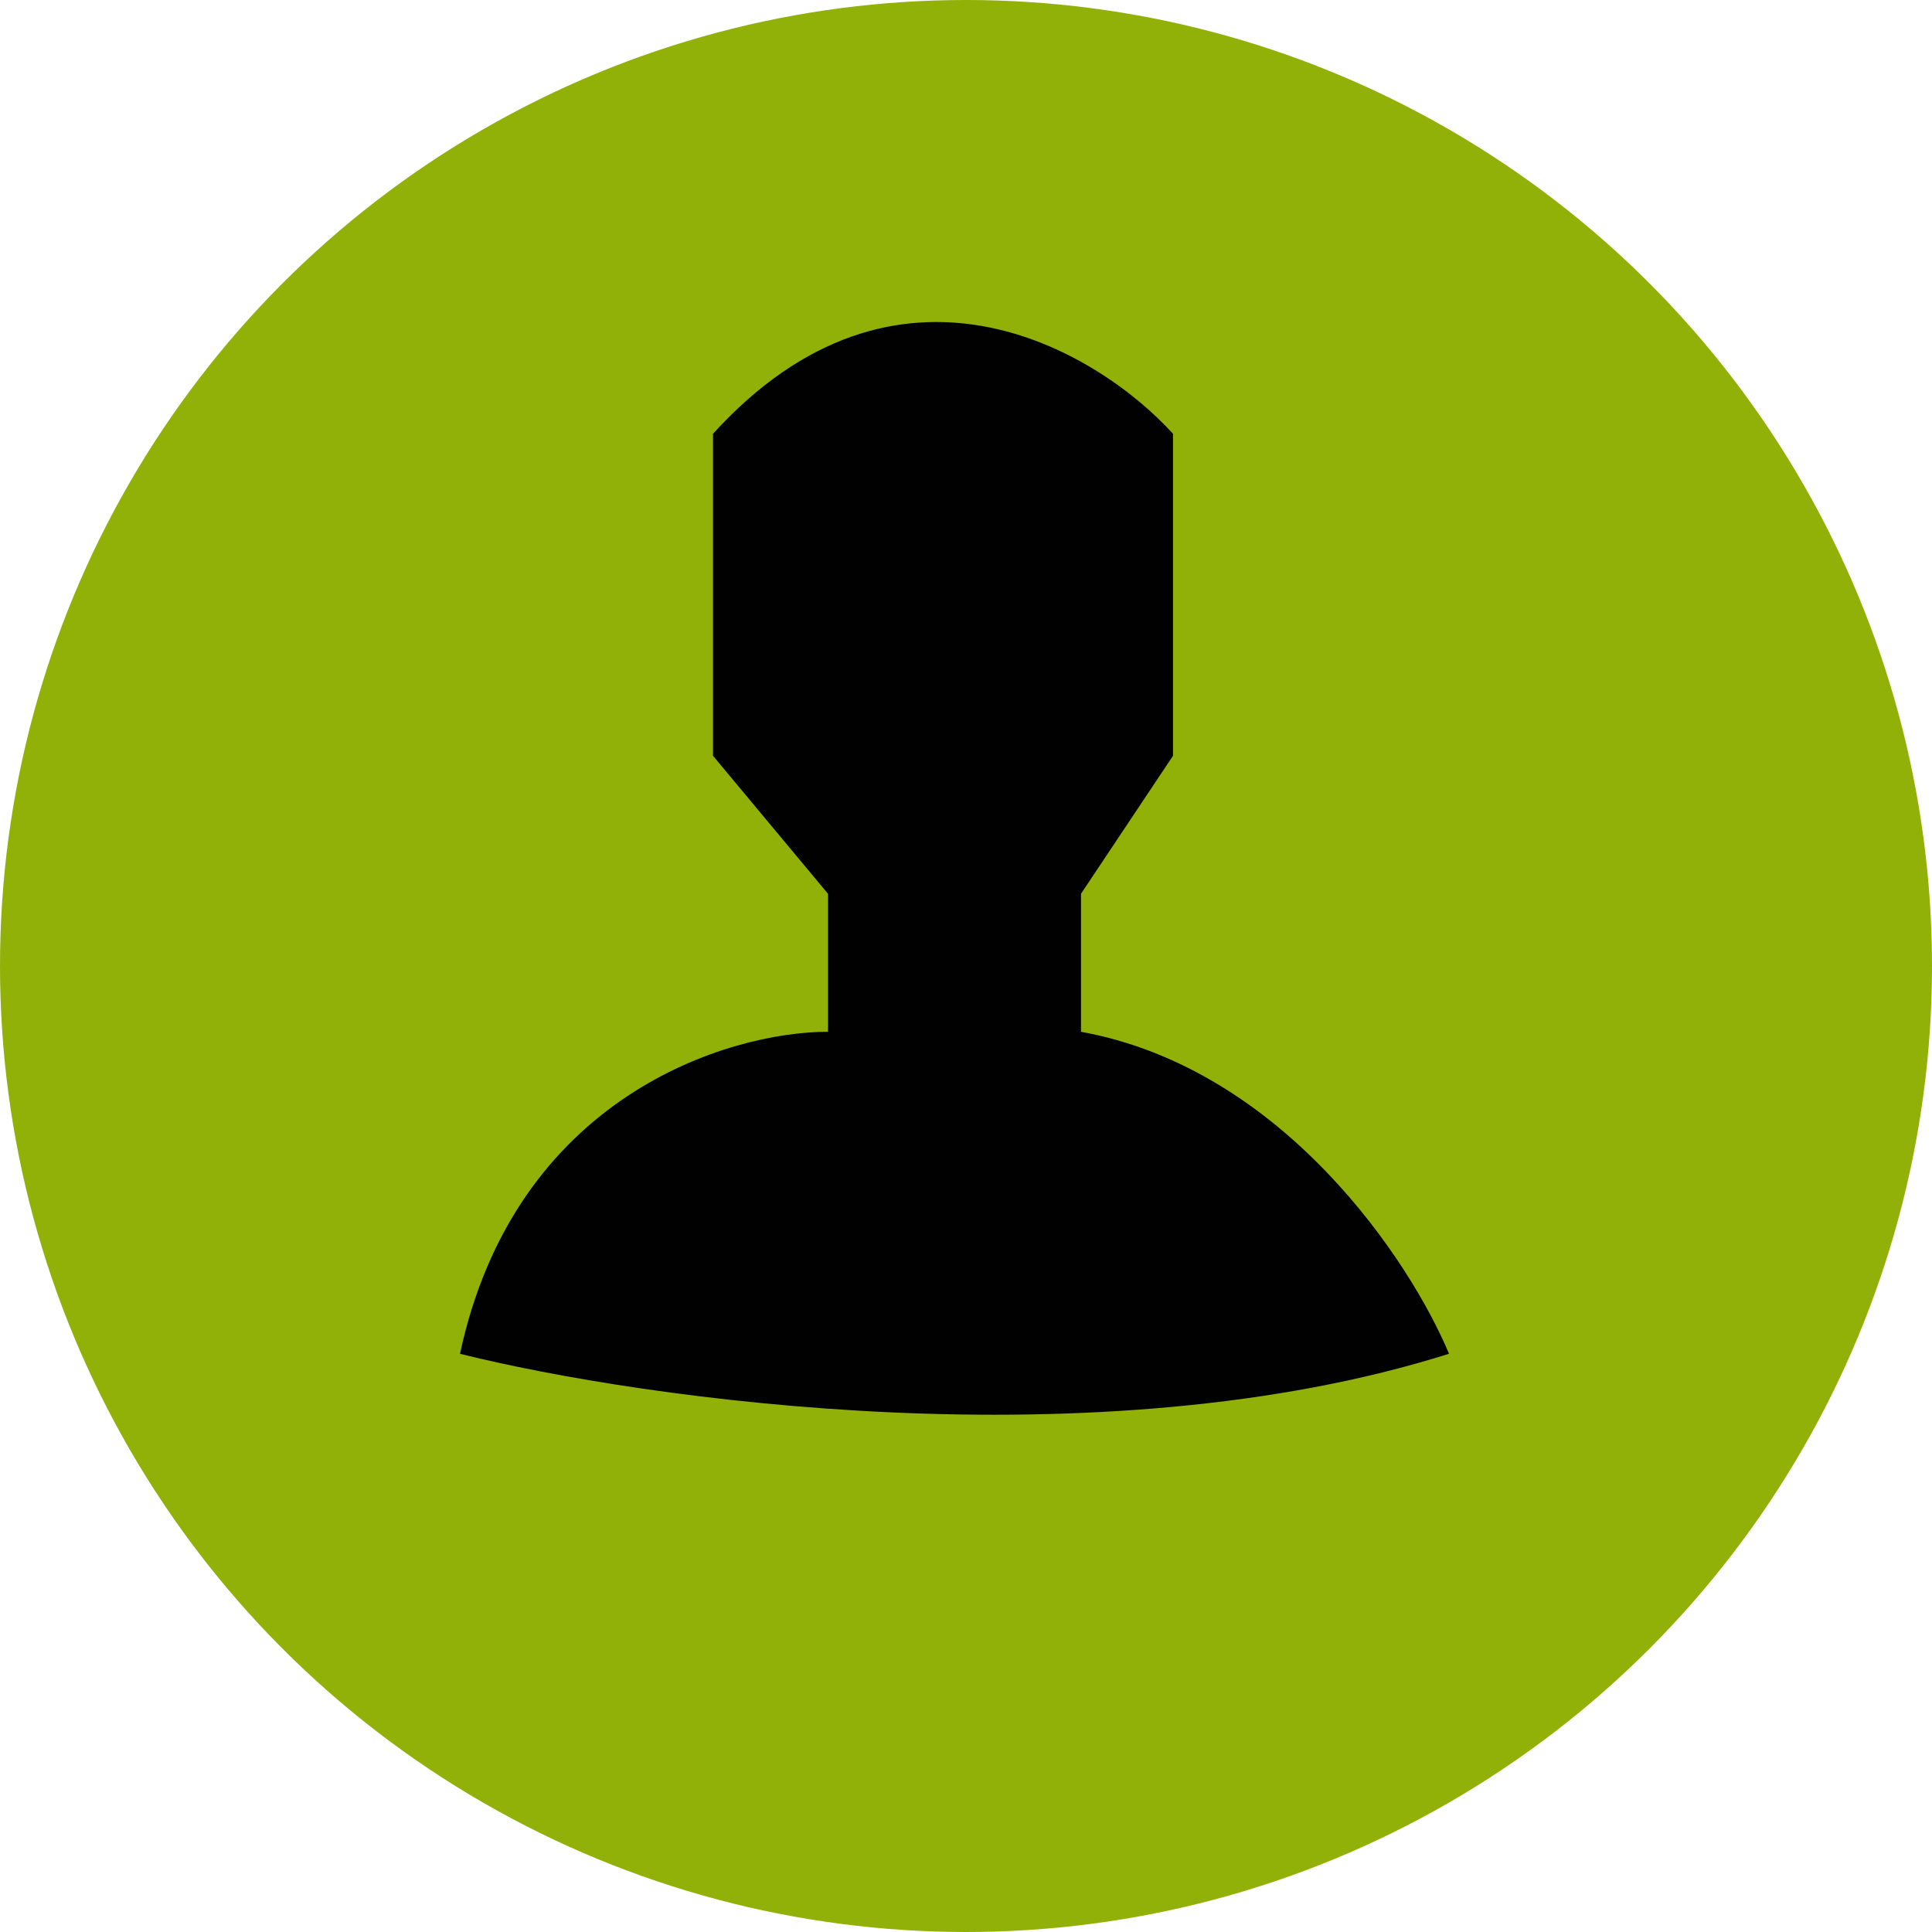 <svg width="42" height="42" fill="none" xmlns="http://www.w3.org/2000/svg"><circle cx="21" cy="21" r="21" fill="#91B108"/><path d="M31.5 29.43c-7.6 2.4-17.5 1-21.5 0 1.2-5.6 5.833-7 8-7v-3l-2.5-3v-7c4-4.4 8.333-1.834 10 0v7l-2 3v3c4.4.8 7.167 5 8 7z" fill="#010101"/></svg>